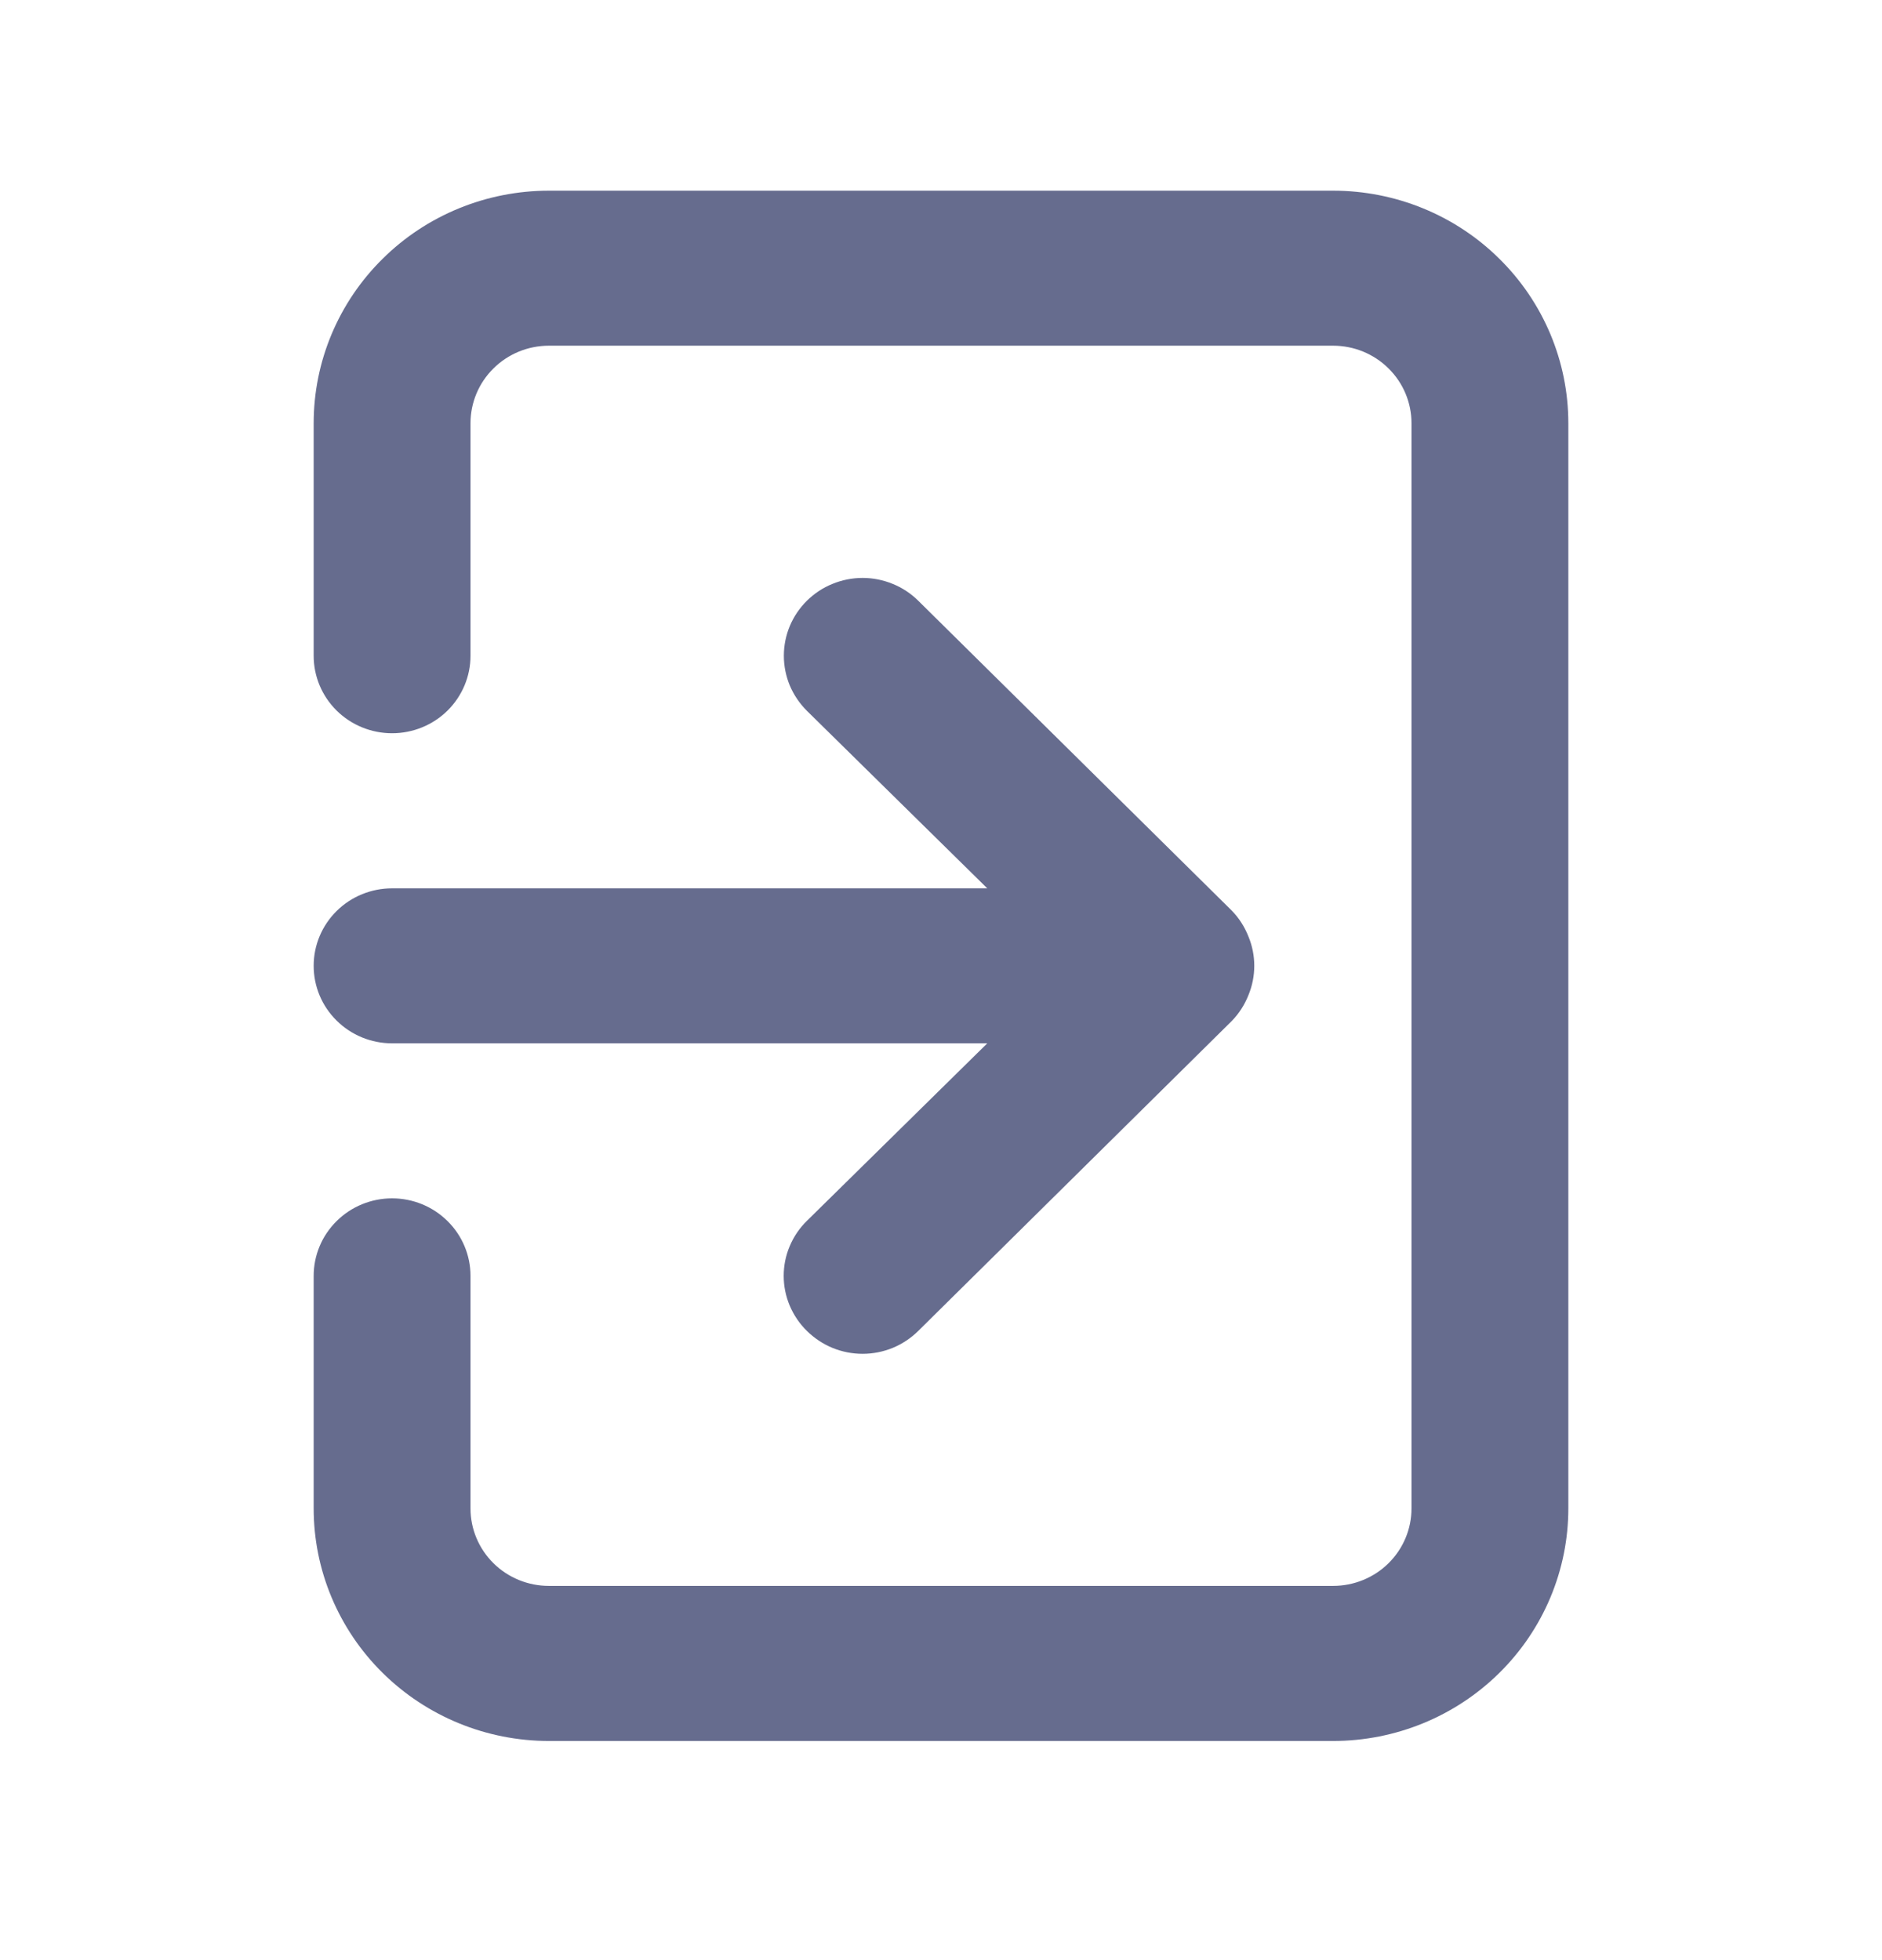 <svg width="24" height="25" viewBox="0 0 24 25" fill="none" xmlns="http://www.w3.org/2000/svg">
<path d="M4 12.318C4 12.581 4.105 12.832 4.293 13.017C4.48 13.203 4.735 13.307 5 13.307H12.59L10.29 15.571C10.196 15.663 10.122 15.772 10.071 15.893C10.02 16.013 9.994 16.142 9.994 16.273C9.994 16.403 10.02 16.532 10.071 16.653C10.122 16.773 10.196 16.883 10.29 16.975C10.383 17.067 10.494 17.141 10.615 17.191C10.737 17.241 10.868 17.267 11 17.267C11.132 17.267 11.263 17.241 11.385 17.191C11.506 17.141 11.617 17.067 11.71 16.975L15.71 13.02C15.801 12.926 15.872 12.815 15.92 12.694C16.02 12.453 16.02 12.183 15.92 11.943C15.872 11.821 15.801 11.71 15.71 11.616L11.71 7.662C11.617 7.57 11.506 7.496 11.384 7.447C11.262 7.397 11.132 7.371 11 7.371C10.868 7.371 10.738 7.397 10.616 7.447C10.494 7.496 10.383 7.57 10.29 7.662C10.197 7.754 10.123 7.863 10.072 7.984C10.022 8.104 9.996 8.233 9.996 8.364C9.996 8.494 10.022 8.623 10.072 8.744C10.123 8.864 10.197 8.973 10.29 9.066L12.59 11.33H5C4.735 11.33 4.48 11.434 4.293 11.619C4.105 11.805 4 12.056 4 12.318ZM17 2.432H7C6.204 2.432 5.441 2.744 4.879 3.301C4.316 3.857 4 4.611 4 5.398V8.364C4 8.626 4.105 8.877 4.293 9.063C4.48 9.248 4.735 9.352 5 9.352C5.265 9.352 5.52 9.248 5.707 9.063C5.895 8.877 6 8.626 6 8.364V5.398C6 5.136 6.105 4.884 6.293 4.699C6.48 4.513 6.735 4.409 7 4.409H17C17.265 4.409 17.52 4.513 17.707 4.699C17.895 4.884 18 5.136 18 5.398V19.239C18 19.501 17.895 19.752 17.707 19.938C17.52 20.123 17.265 20.227 17 20.227H7C6.735 20.227 6.48 20.123 6.293 19.938C6.105 19.752 6 19.501 6 19.239V16.273C6 16.011 5.895 15.759 5.707 15.574C5.52 15.388 5.265 15.284 5 15.284C4.735 15.284 4.48 15.388 4.293 15.574C4.105 15.759 4 16.011 4 16.273V19.239C4 20.025 4.316 20.78 4.879 21.336C5.441 21.892 6.204 22.205 7 22.205H17C17.796 22.205 18.559 21.892 19.121 21.336C19.684 20.78 20 20.025 20 19.239V5.398C20 4.611 19.684 3.857 19.121 3.301C18.559 2.744 17.796 2.432 17 2.432Z" fill="#666C8E"/>
</svg>
